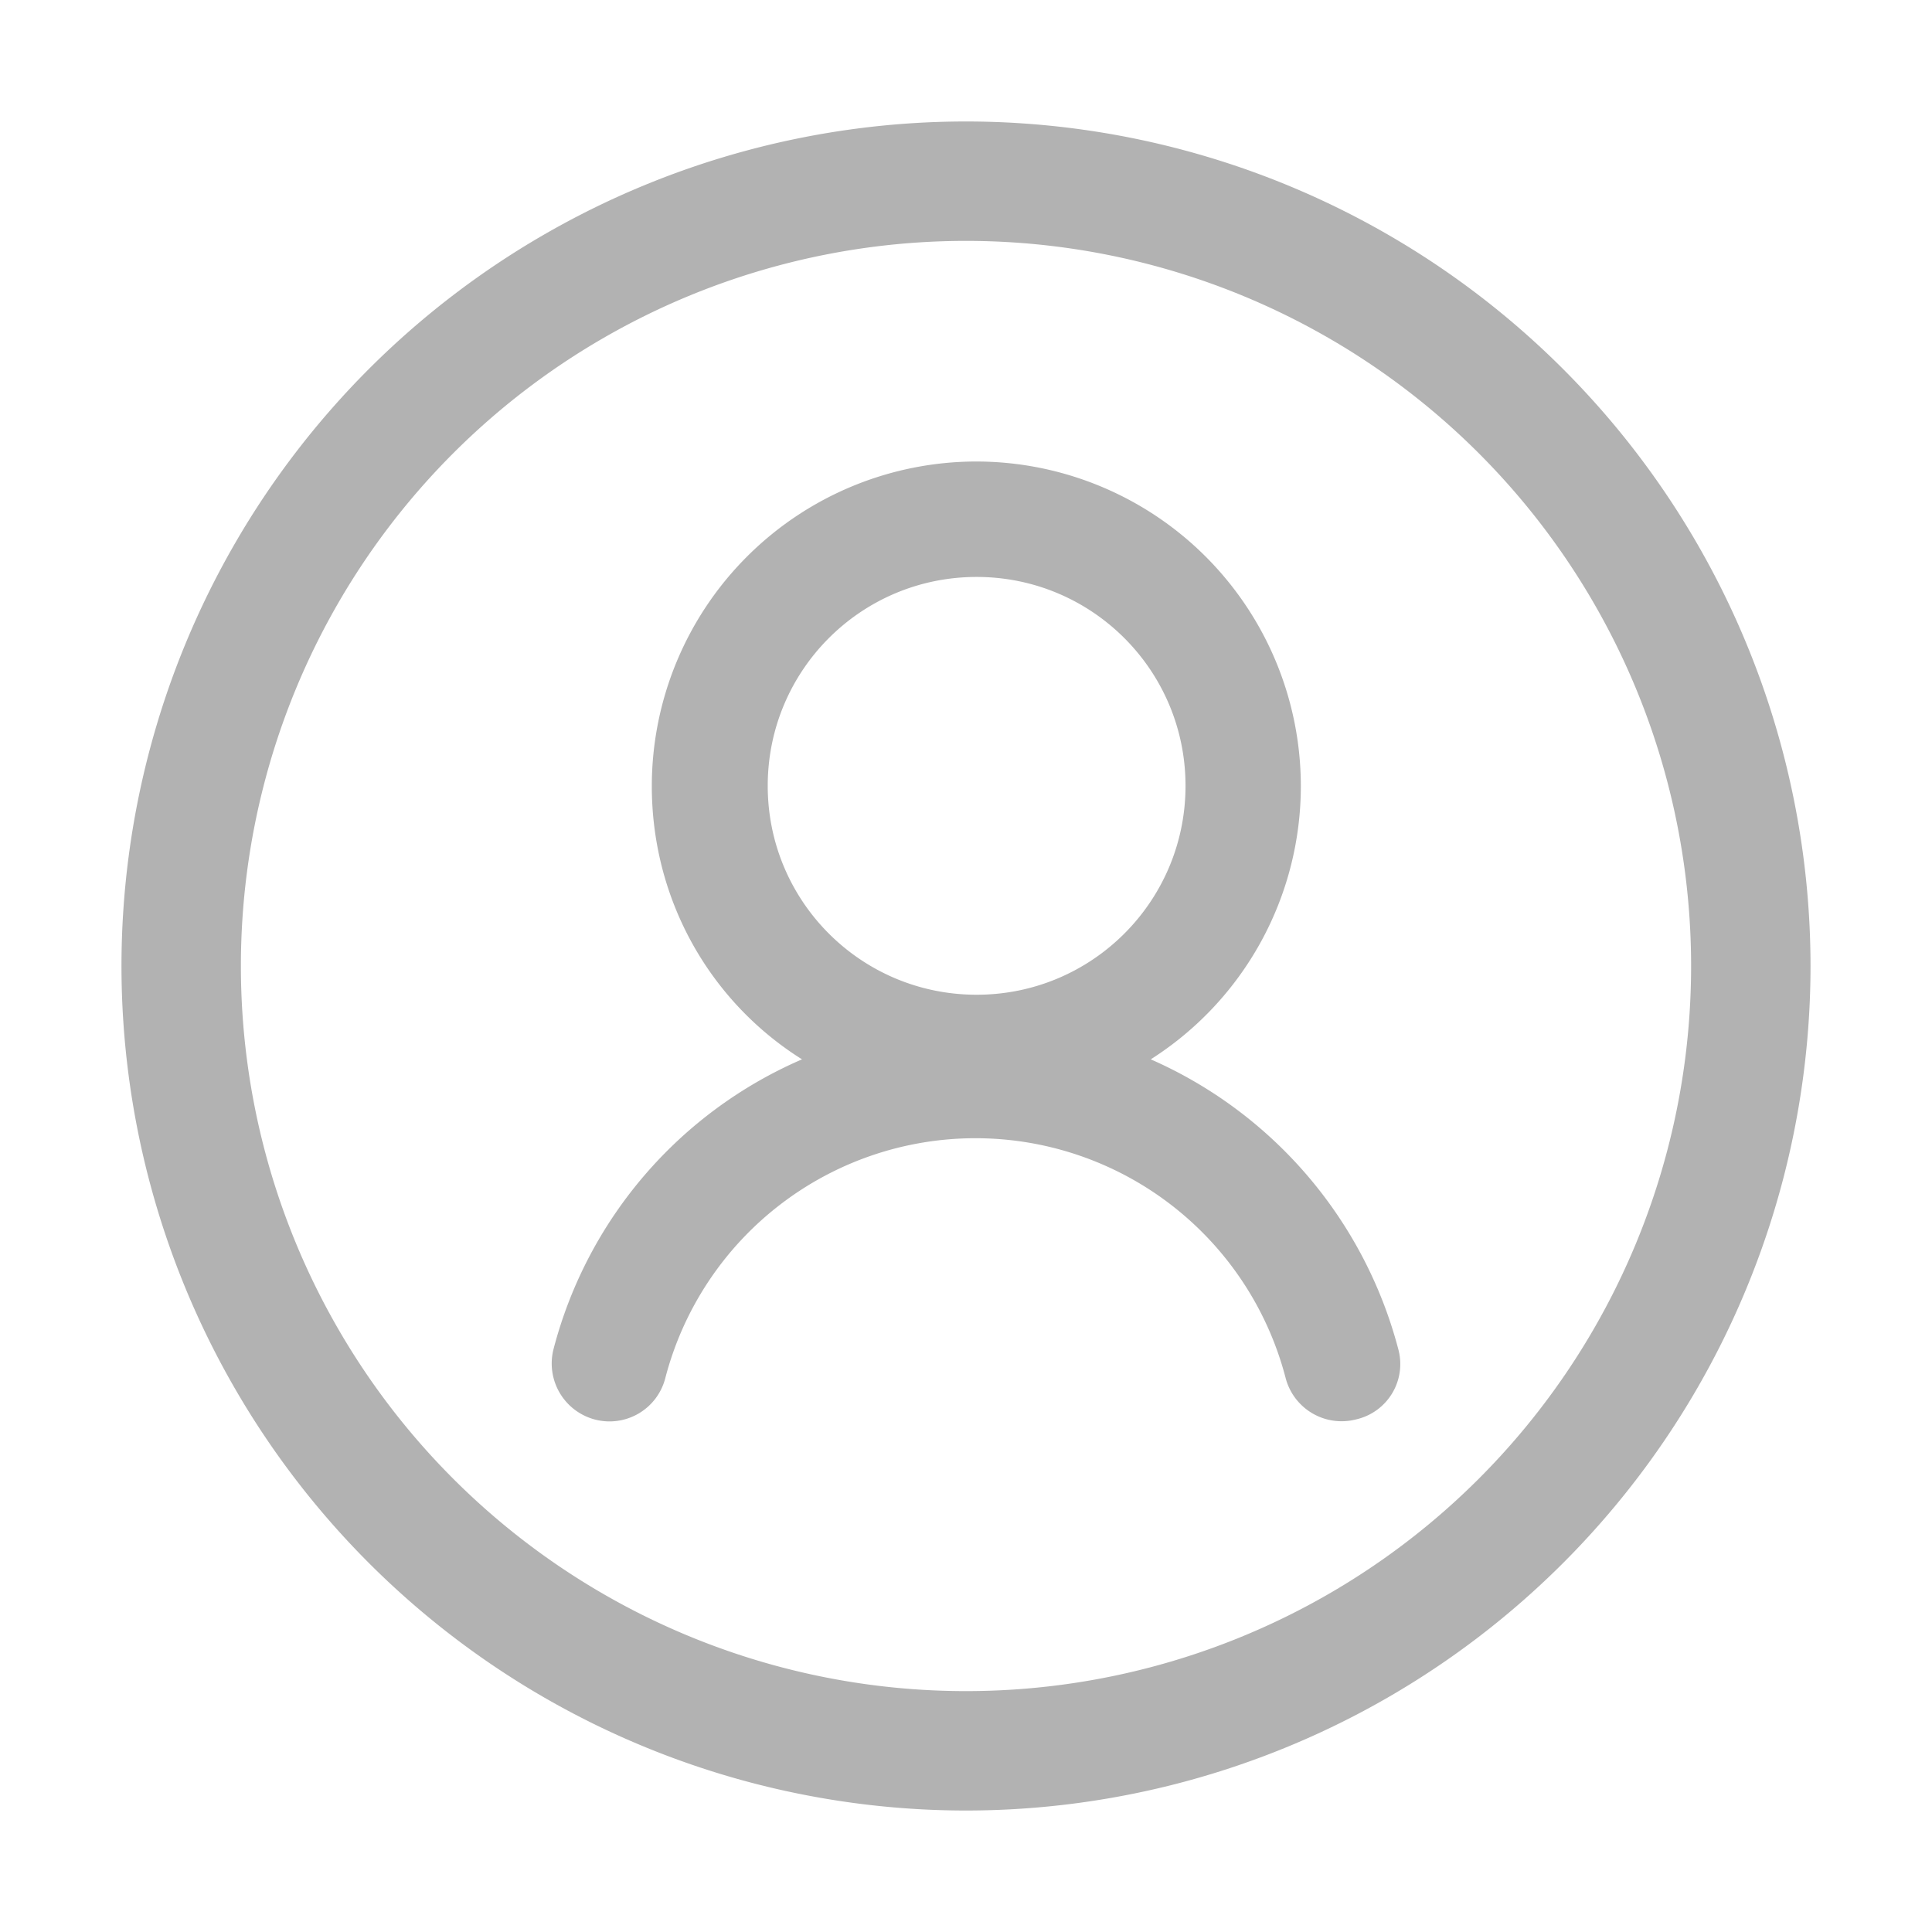 <?xml version="1.0" standalone="no"?><!DOCTYPE svg PUBLIC "-//W3C//DTD SVG 1.1//EN" "http://www.w3.org/Graphics/SVG/1.1/DTD/svg11.dtd"><svg t="1594808910250" class="icon" viewBox="0 0 1024 1024" version="1.1" xmlns="http://www.w3.org/2000/svg" p-id="7744" xmlns:xlink="http://www.w3.org/1999/xlink" width="200" height="200"><defs><style type="text/css"></style></defs><path d="M512 64.384A447.808 447.808 0 0 0 64.384 512 447.808 447.808 0 0 0 512 959.616 447.808 447.808 0 0 0 959.616 512 447.872 447.872 0 0 0 512 64.384z m0 831.936A384.256 384.256 0 0 1 127.68 512 384.256 384.256 0 0 1 512 127.68 384.256 384.256 0 0 1 896.32 512 384.256 384.256 0 0 1 512 896.32z m229.12-181.248a232.32 232.32 0 0 0-131.2-153.6 171.648 171.648 0 0 0 79.552-144.896 172.16 172.16 0 0 0-171.968-171.968 172.16 172.16 0 0 0-172.032 171.968c0 61.248 31.616 114.816 79.616 144.896a230.592 230.592 0 0 0-131.712 153.6 30.72 30.72 0 0 0 21.952 37.312 30.528 30.528 0 0 0 37.312-22.016 169.856 169.856 0 0 1 328.768 0 30.656 30.656 0 0 0 37.312 21.952 30.08 30.08 0 0 0 22.4-37.248zM517.632 305.792c61.184 0 110.72 49.536 110.72 110.72s-49.536 110.72-110.72 110.72c-61.248 0-110.72-49.536-110.72-110.72s49.472-110.72 110.72-110.72z" fill="#B2B2B2" p-id="7745"></path></svg>